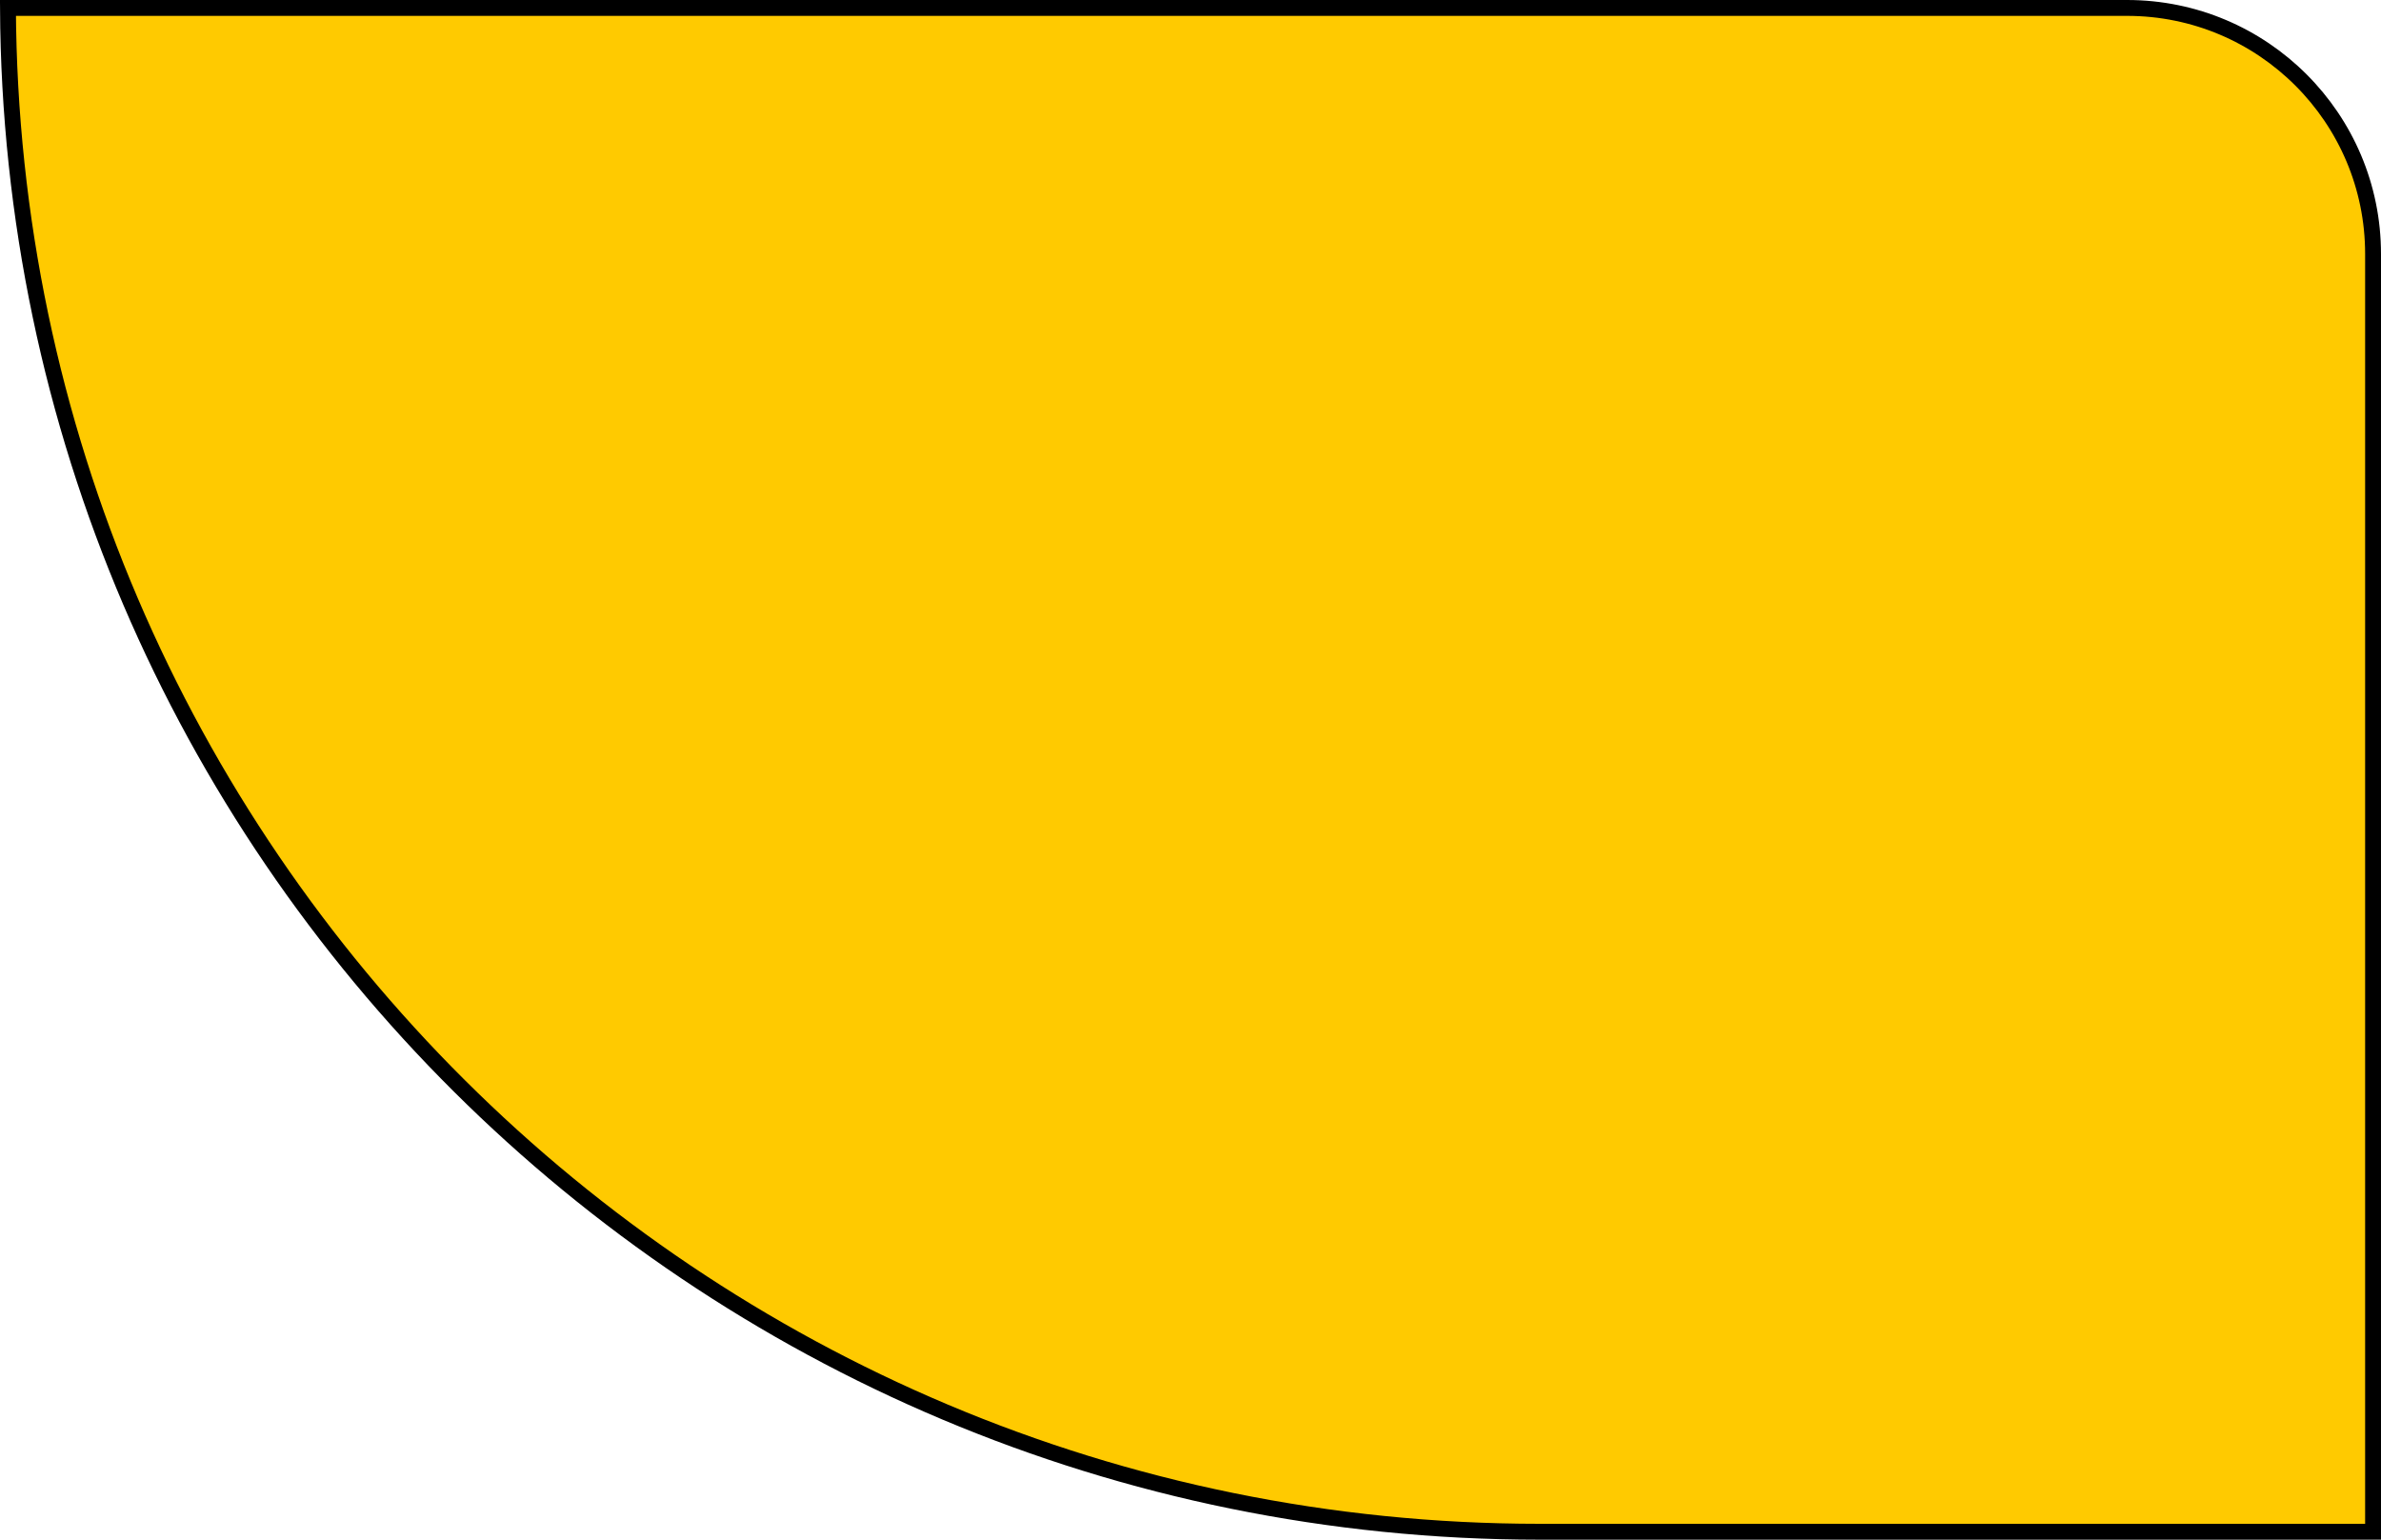 <svg width="150" height="97" viewBox="0 0 150 97" fill="none" xmlns="http://www.w3.org/2000/svg">
<path d="M97 96.5C43.871 96.5 0.77 53.565 0.501 0.5H134C142.56 0.5 149.5 7.44 149.5 16V96.5H97Z" fill="#FFCA00" stroke="black"/>
</svg>
